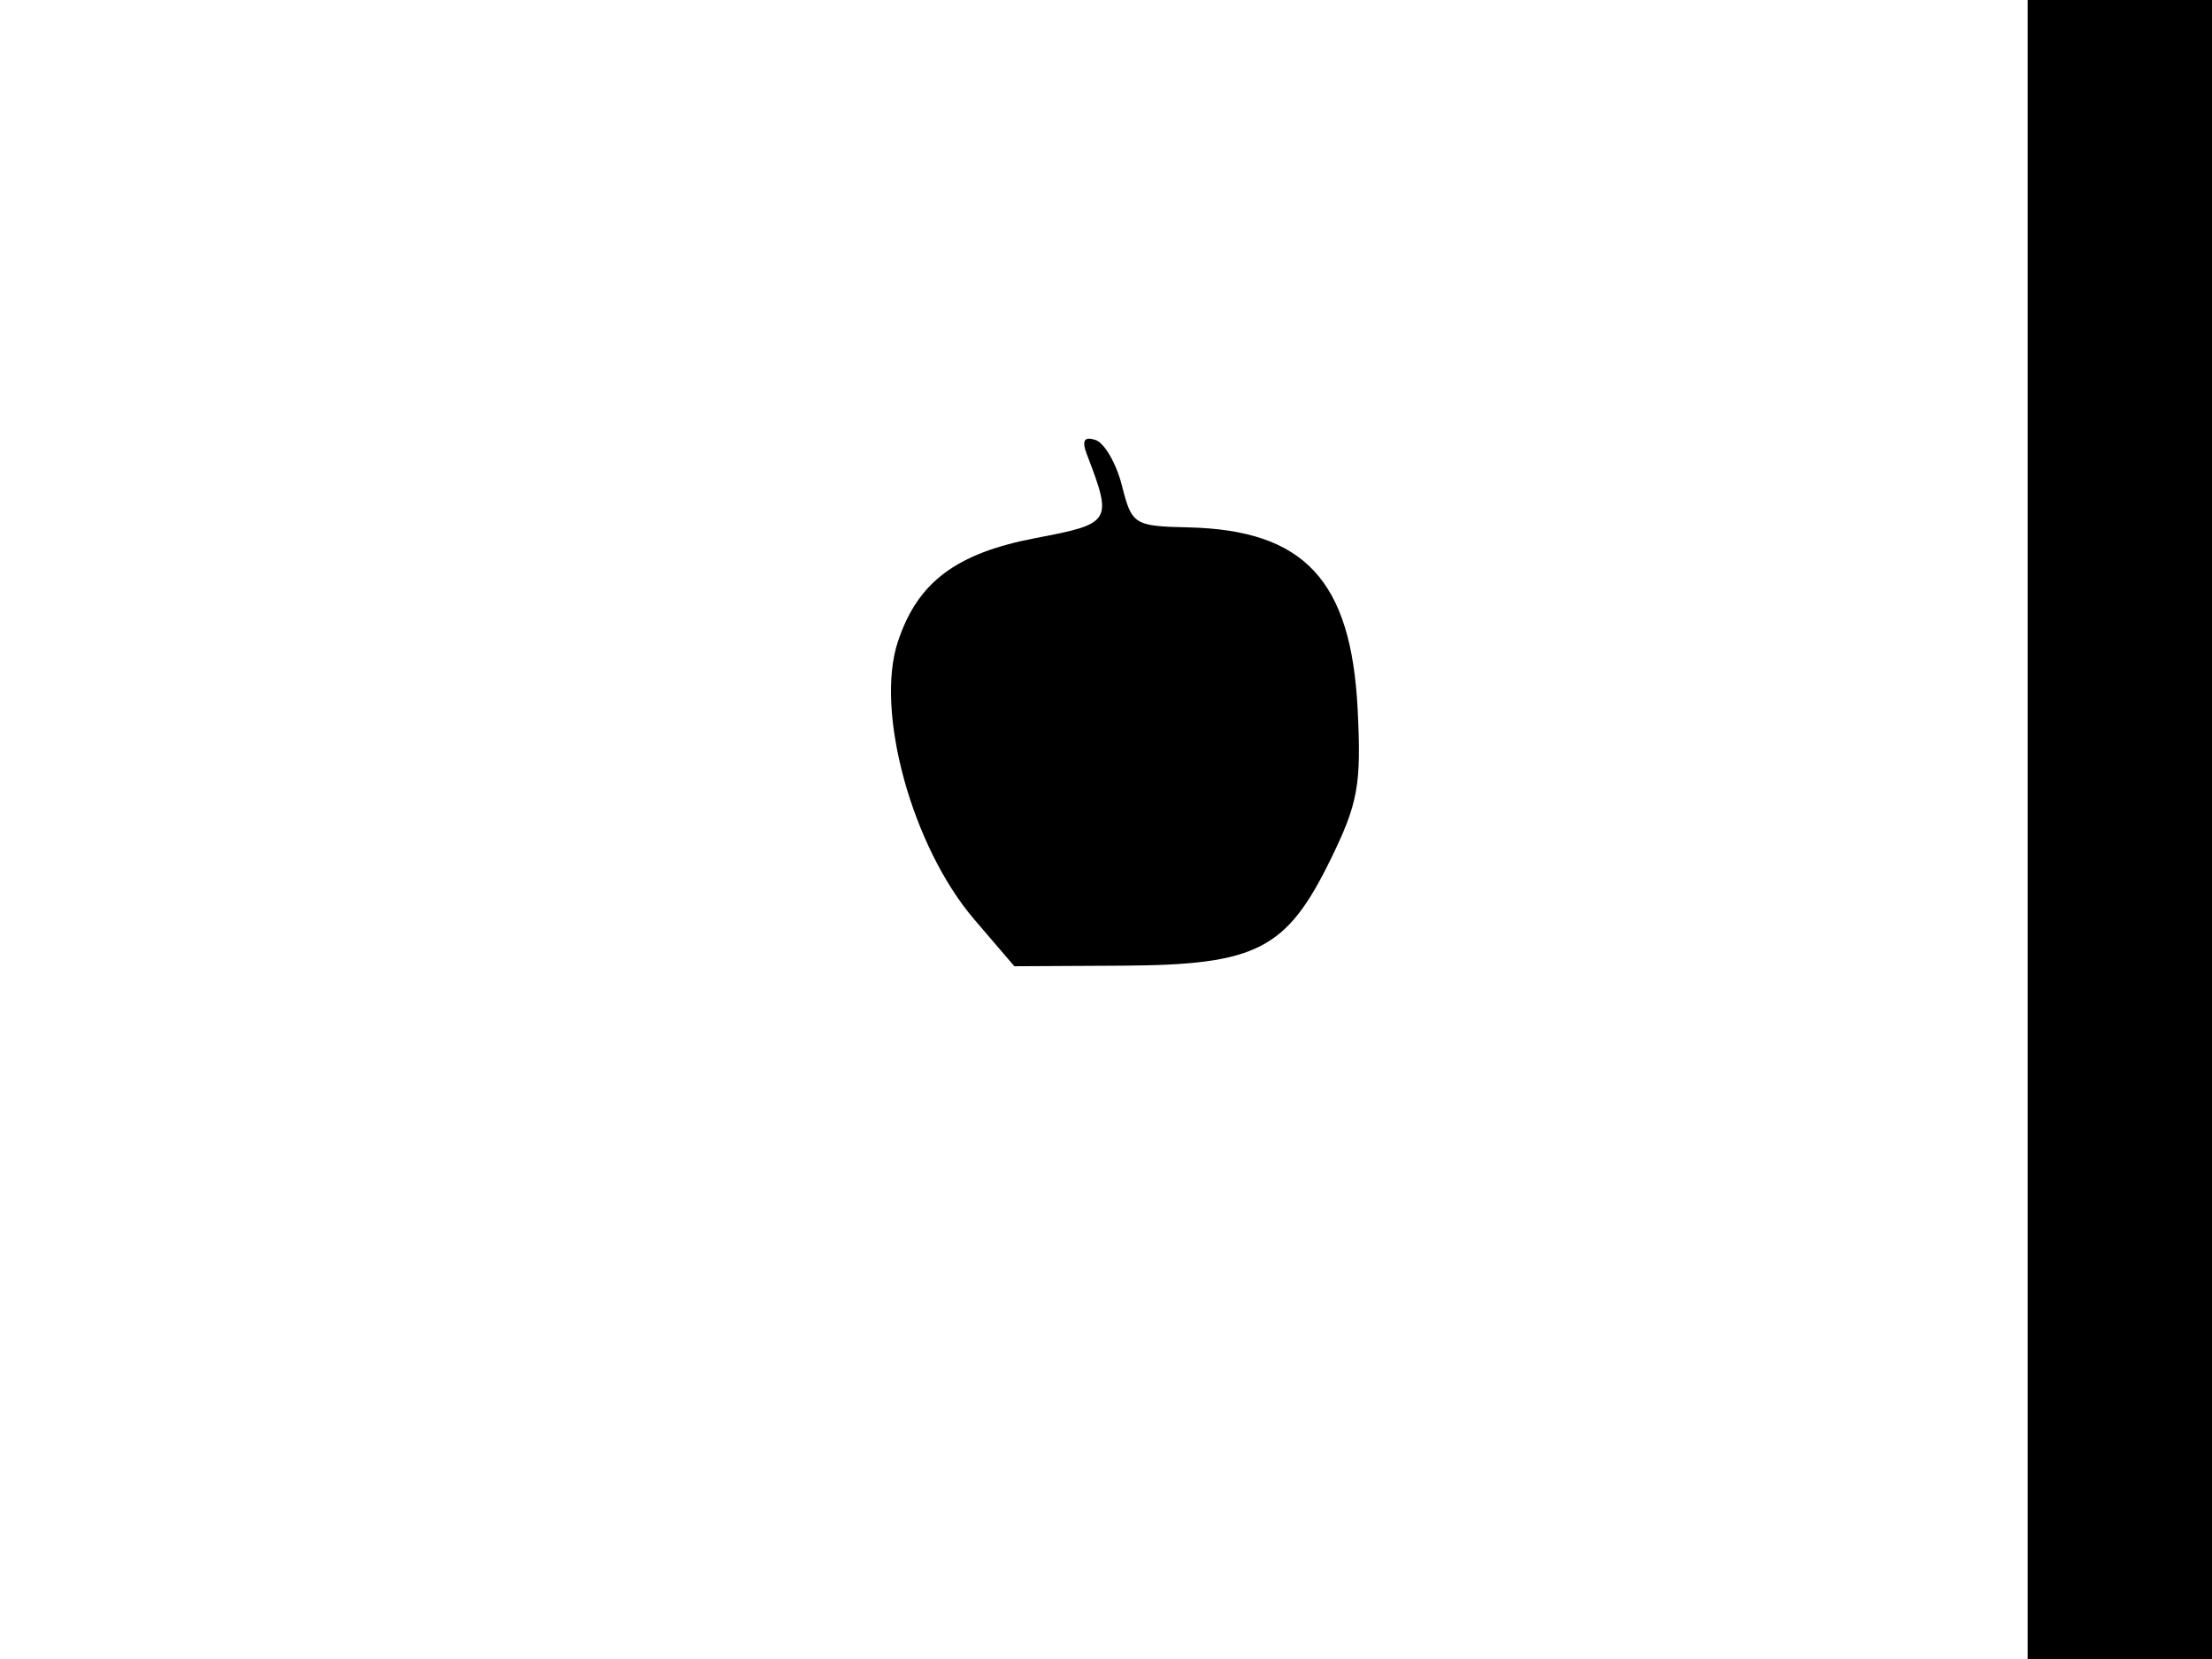 <svg xmlns="http://www.w3.org/2000/svg" width="192" height="144" viewBox="0 0 192 144" version="1.1">
	<path d="M 176 72 L 176 144 184 144 L 192 144 192 72 L 192 0 184 0 L 176 0 176 72 M 94.345 39.456 C 96.583 45.288, 96.483 45.451, 89.934 46.695 C 82.983 48.016, 79.642 50.526, 77.930 55.712 C 75.937 61.752, 79.170 73.502, 84.556 79.794 L 88.045 83.870 97.449 83.819 C 109.071 83.756, 111.663 82.431, 115.495 74.600 C 117.883 69.719, 118.173 68.107, 117.843 61.566 C 117.278 50.366, 113.215 46.005, 103.131 45.776 C 98.441 45.669, 98.240 45.542, 97.385 42.158 C 96.898 40.230, 95.866 38.444, 95.091 38.189 C 94.099 37.864, 93.878 38.240, 94.345 39.456" stroke="none" fill="black" fill-rule="evenodd"/>
</svg>